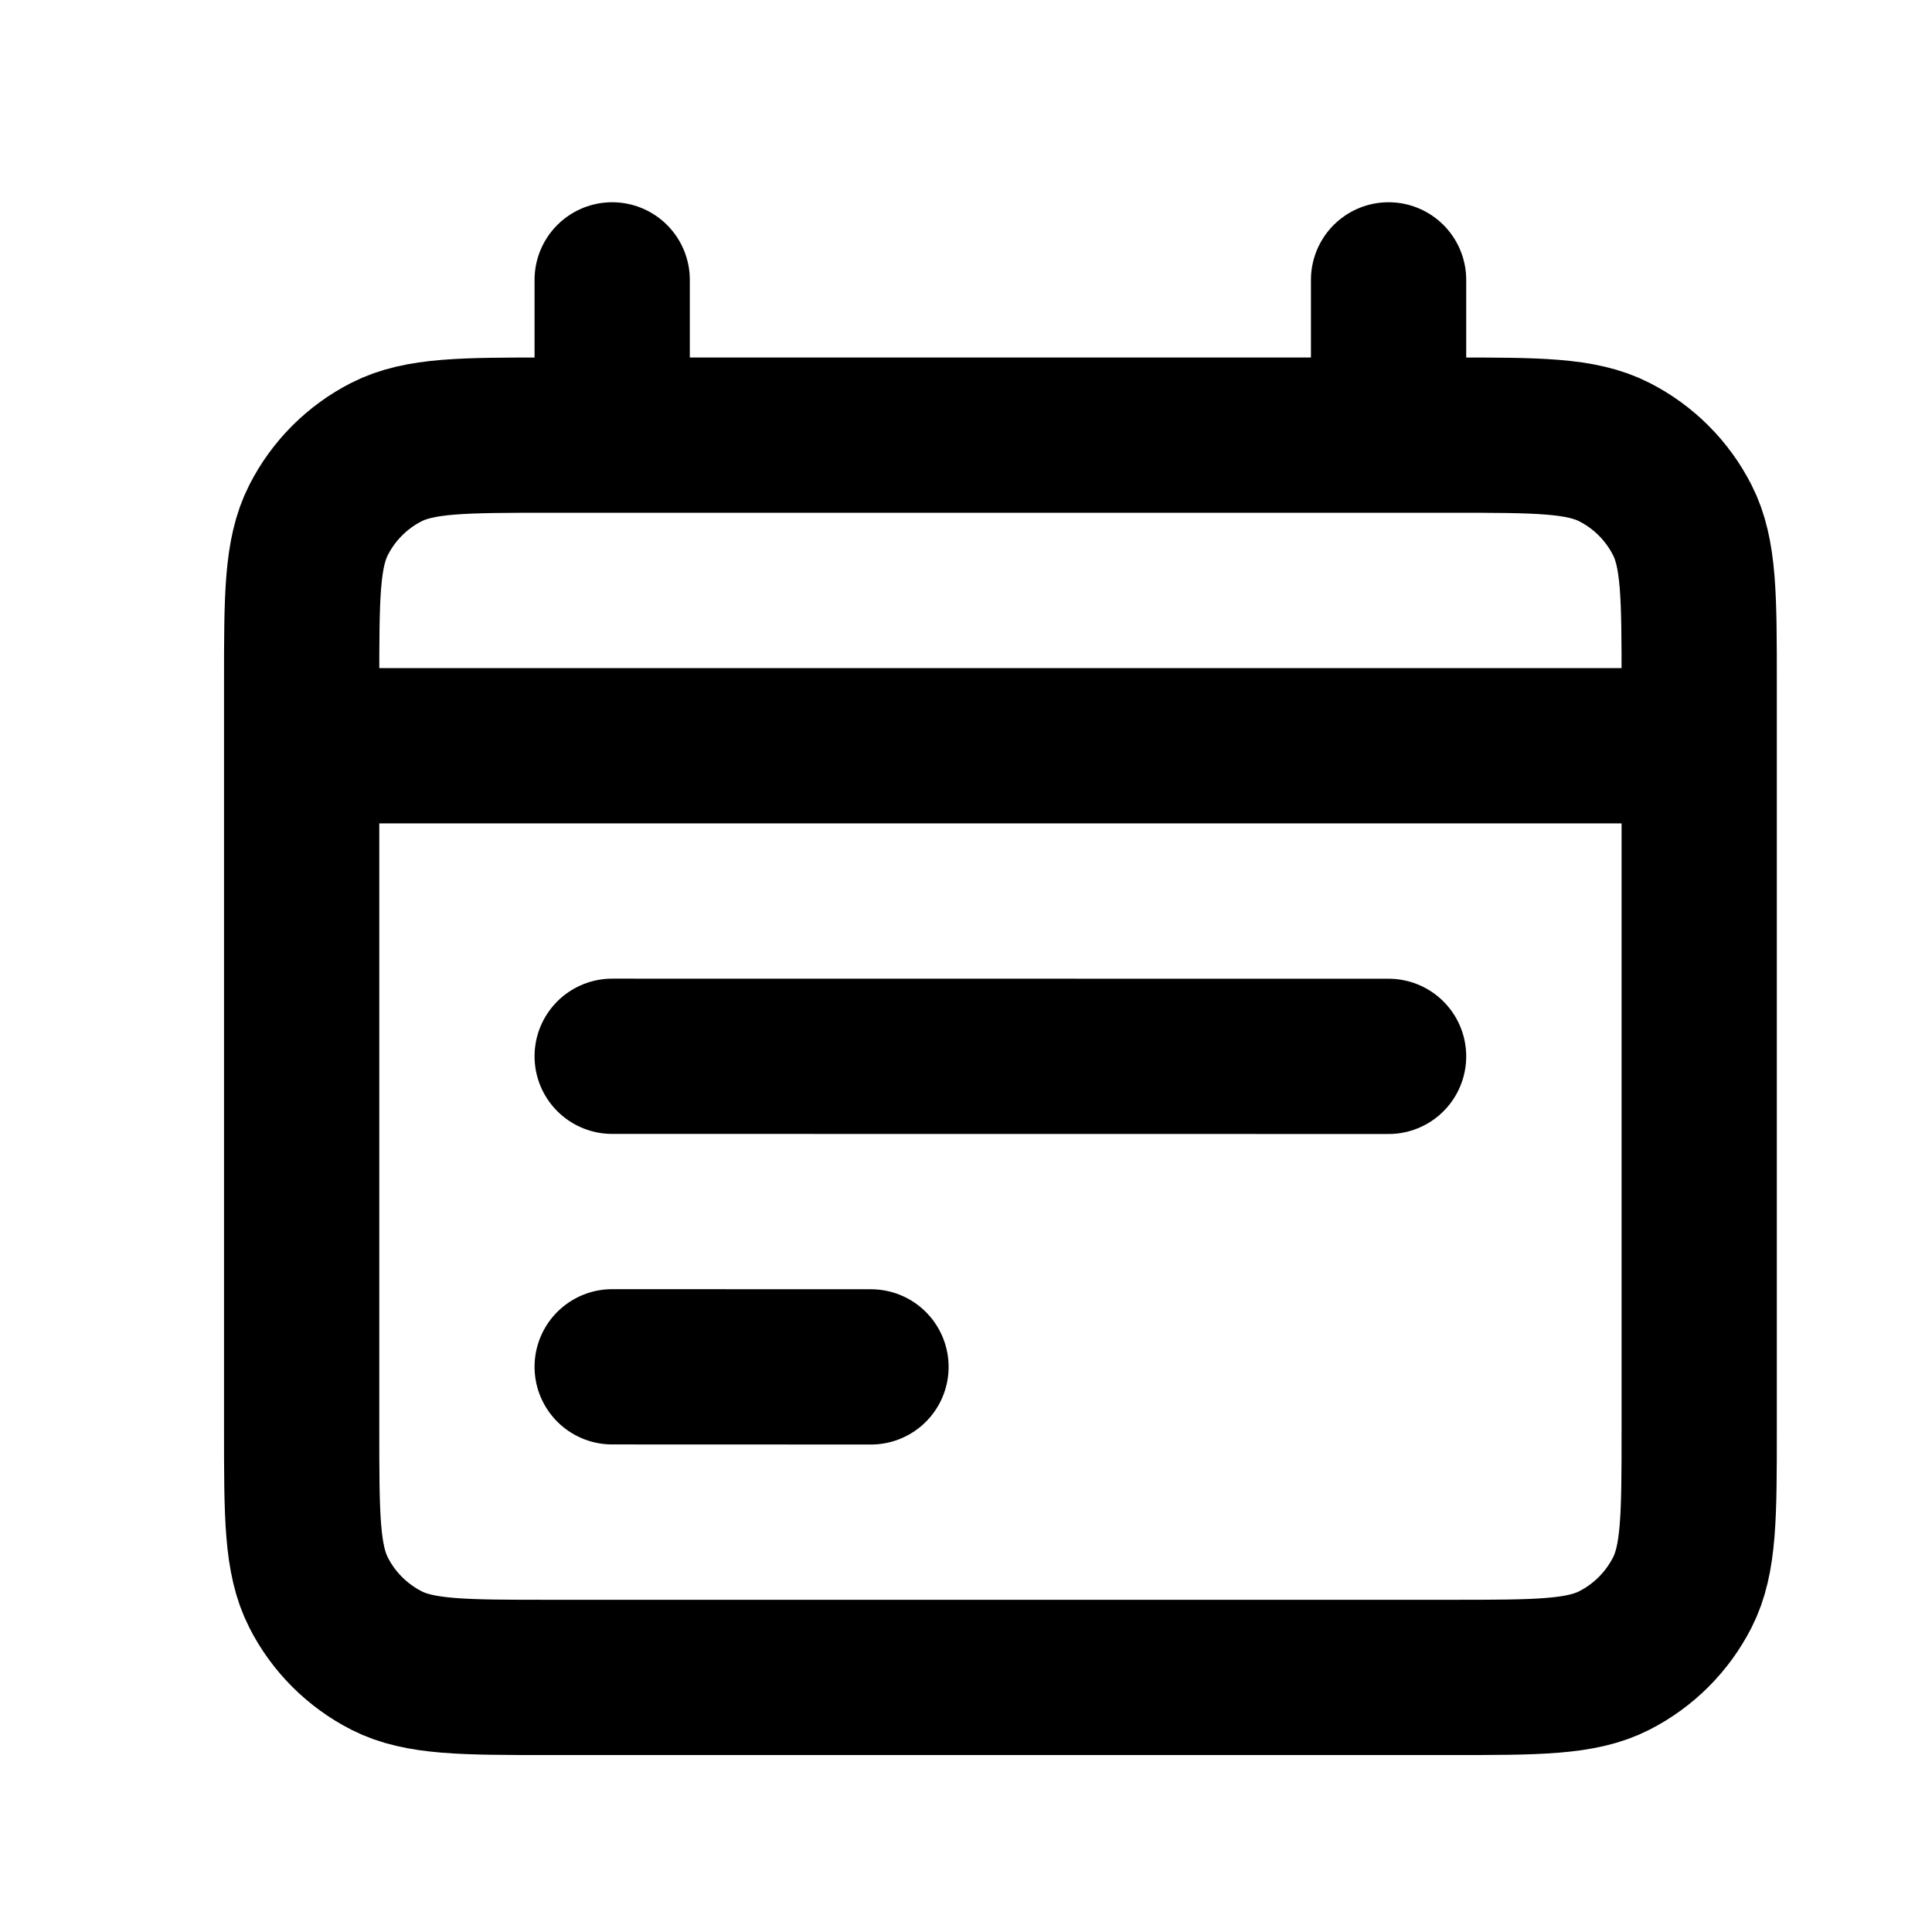 <svg width="22" height="22" viewBox="0 0 22 22" fill="none" xmlns="http://www.w3.org/2000/svg">
<path d="M3.435 8.492H19.349M15.812 12.029L6.971 12.028M9.918 15.565L6.971 15.564M6.971 3.187V4.955M15.812 3.187V4.955M6.264 19.101H16.52C17.51 19.101 18.005 19.101 18.383 18.908C18.716 18.738 18.986 18.468 19.156 18.135C19.349 17.757 19.349 17.262 19.349 16.272V7.784C19.349 6.794 19.349 6.299 19.156 5.921C18.986 5.588 18.716 5.317 18.383 5.148C18.005 4.955 17.51 4.955 16.52 4.955H6.264C5.274 4.955 4.779 4.955 4.4 5.148C4.068 5.317 3.797 5.588 3.628 5.921C3.435 6.299 3.435 6.794 3.435 7.784V16.272C3.435 17.262 3.435 17.757 3.628 18.135C3.797 18.468 4.068 18.738 4.4 18.908C4.779 19.101 5.274 19.101 6.264 19.101Z" stroke="black" stroke-width="1.768" stroke-linecap="round" stroke-linejoin="round"/>
</svg>
